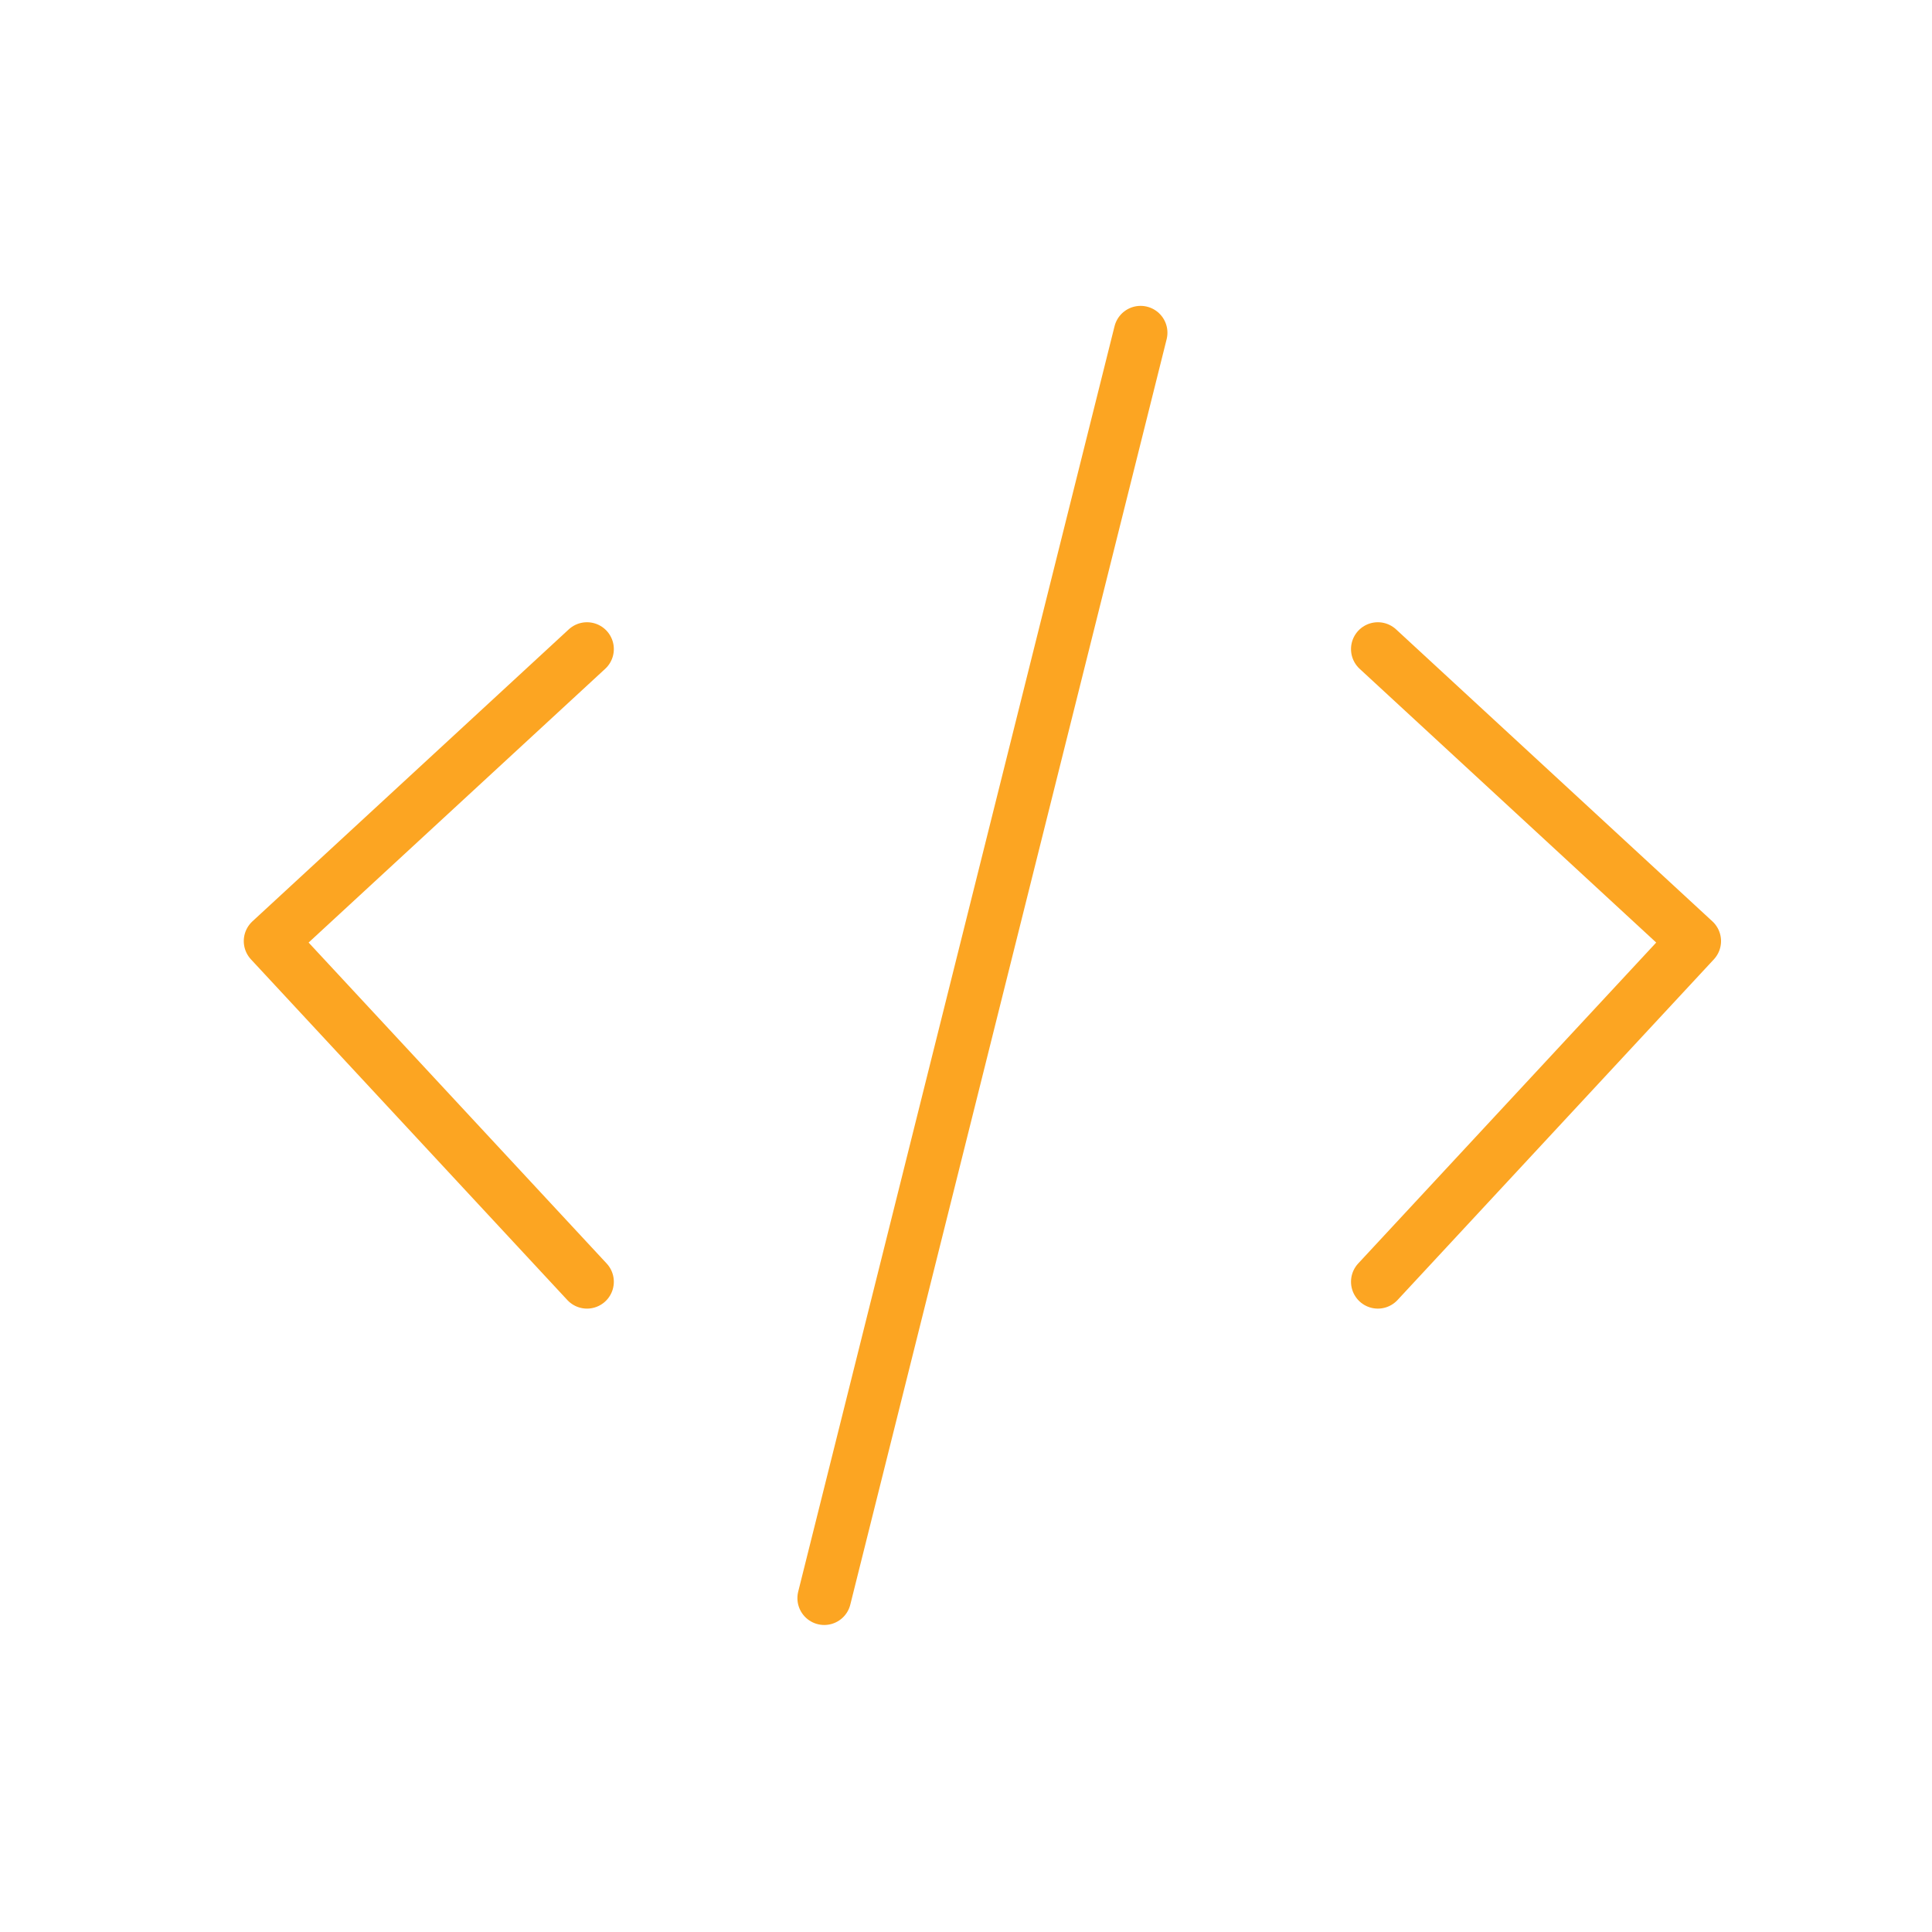 <svg width="57" height="57" viewBox="0 0 57 57" fill="none" xmlns="http://www.w3.org/2000/svg">
<path d="M17.318 19.15L7.984 27.765L17.318 37.816M40.651 19.15L49.984 27.765L40.651 37.816M33.651 9.816L24.318 47.15" stroke="#FCA522" stroke-width="1.584" stroke-linecap="round" stroke-linejoin="round"/>
</svg>
